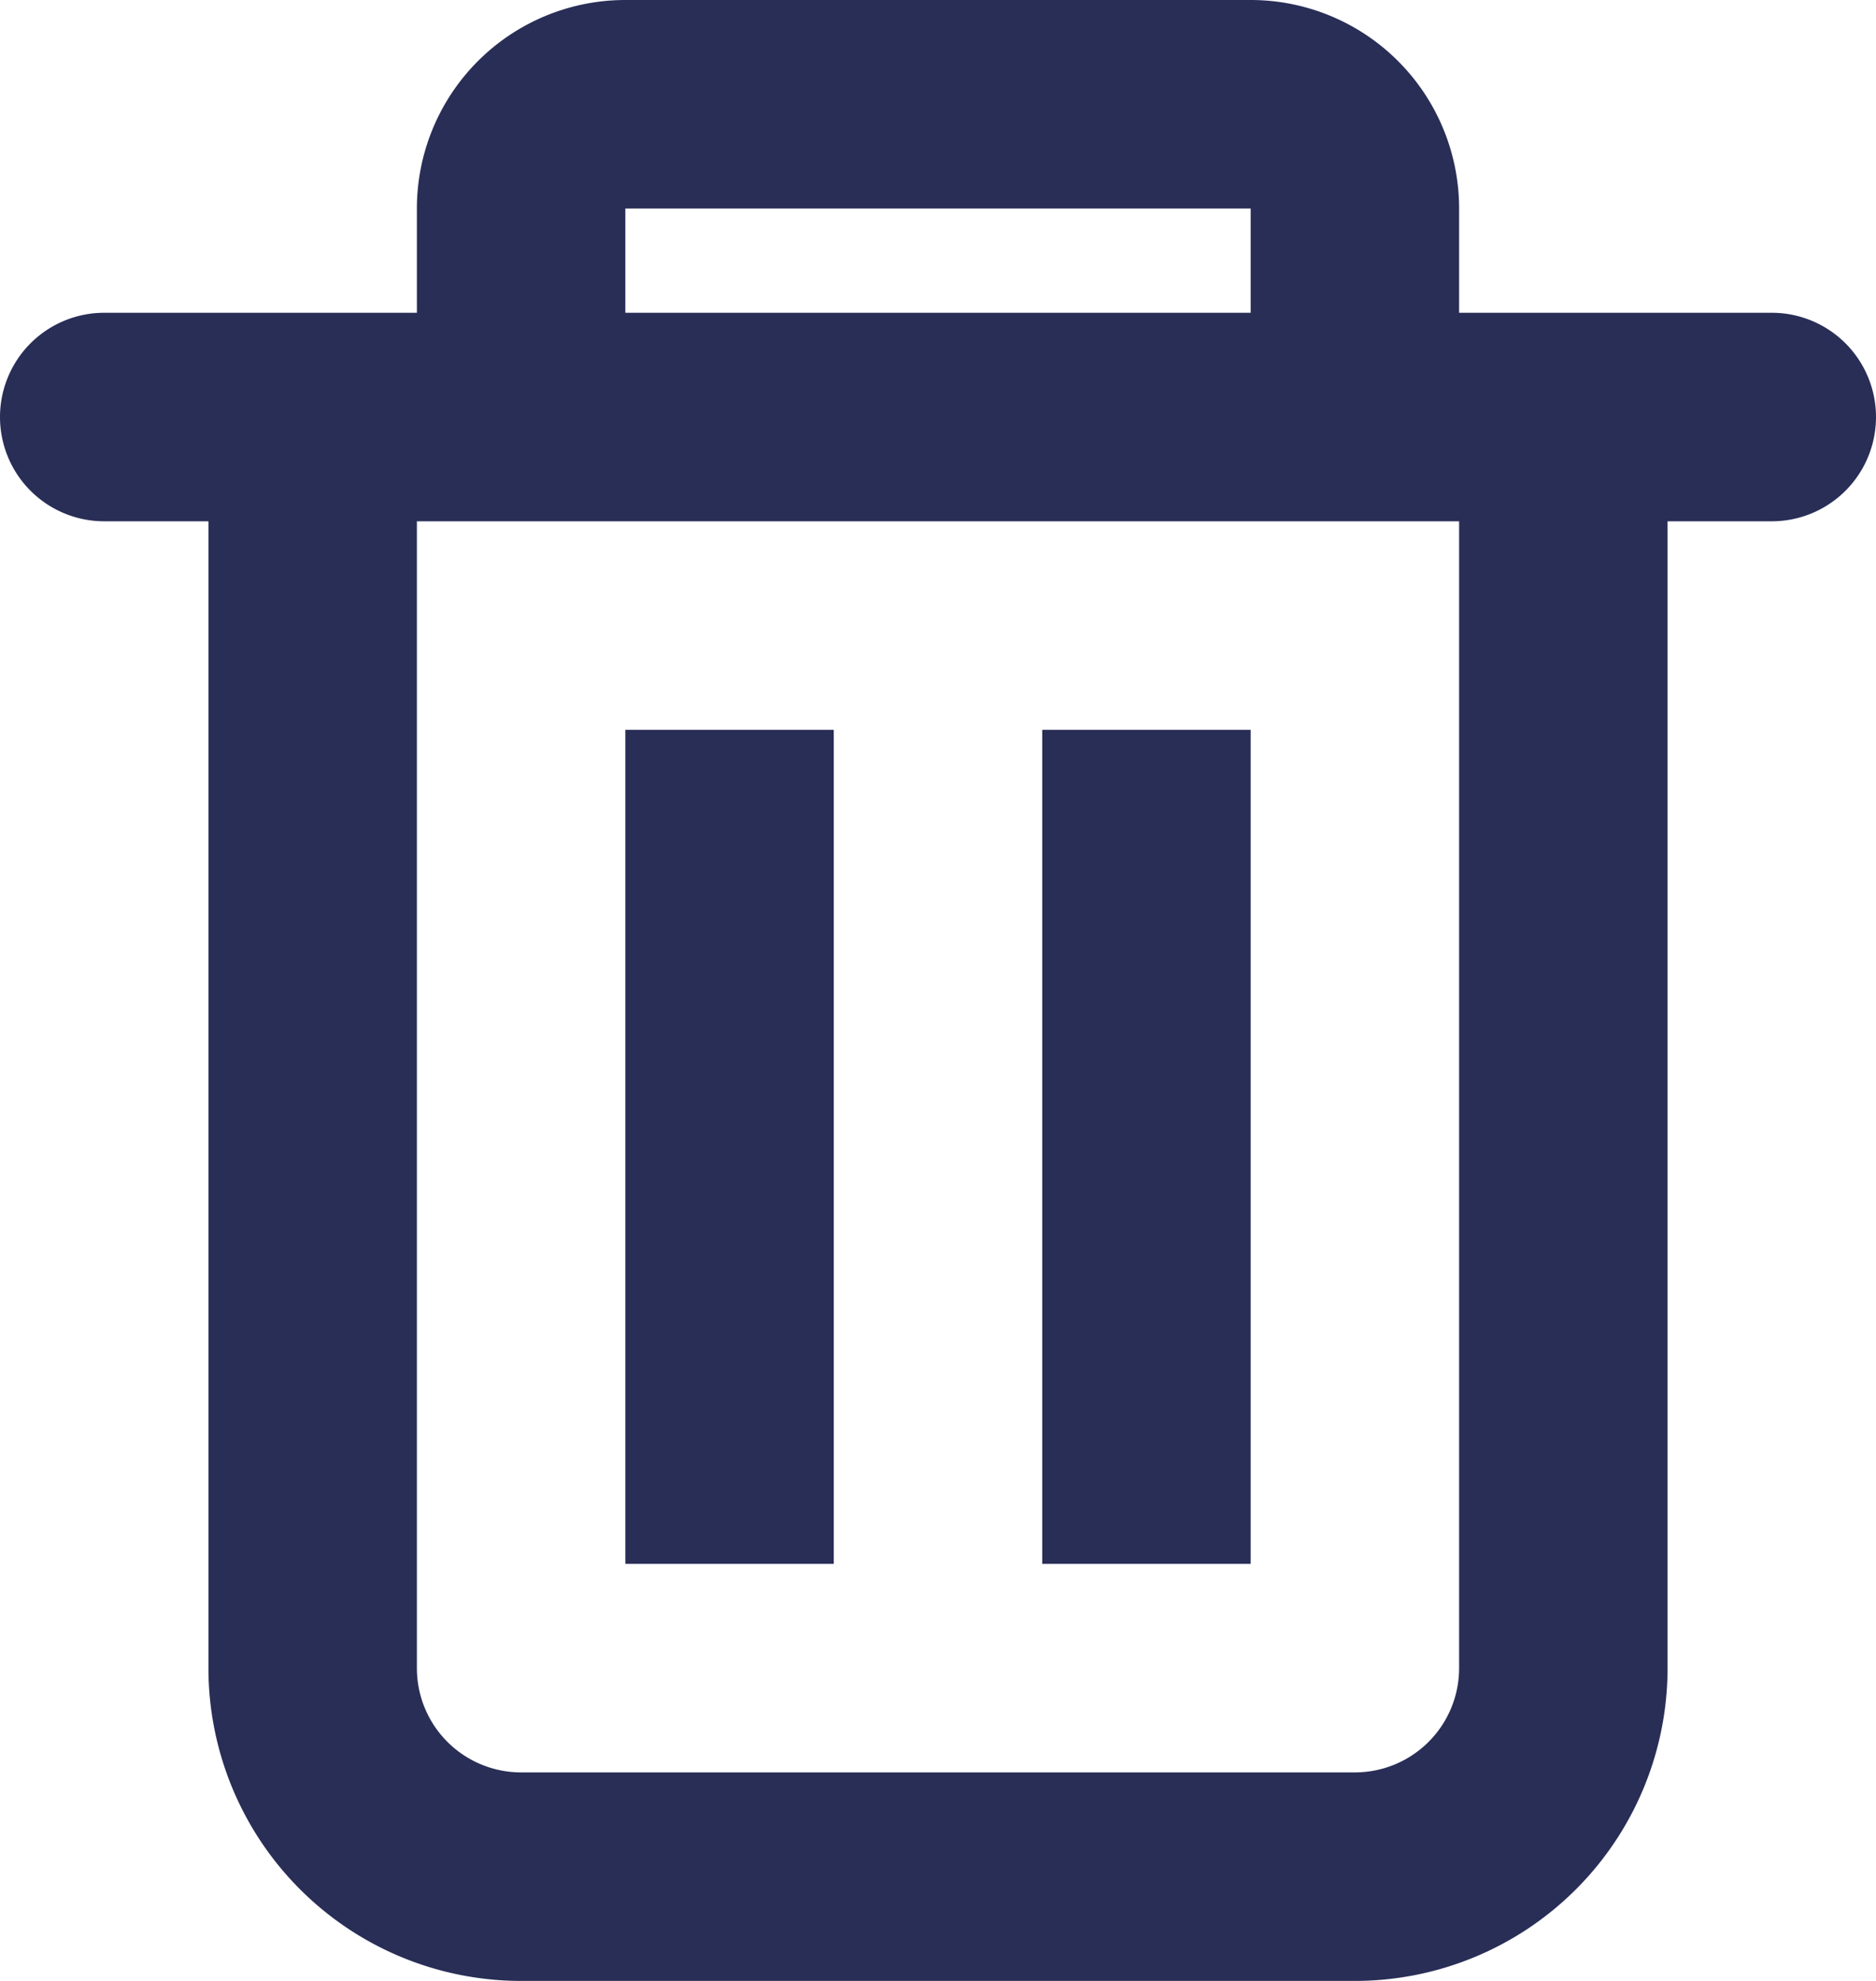 <svg xmlns="http://www.w3.org/2000/svg" width="18" height="19" viewBox="0 0 18 19"><title>trash</title><g fill="#292e57" class="nc-icon-wrapper"><path id="Path_1347" data-name="Path 1347" d="M17 5V4a2 2 0 0 0-2-2H9a2 2 0 0 0-2 2v1H4a1 1 0 0 0 0 2h1v11a3 3 0 0 0 3 3h8a3 3 0 0 0 3-3V7h1a1 1 0 0 0 0-2zm-2-1H9v1h6zm2 3H7v11a1 1 0 0 0 1 1h8a1 1 0 0 0 1-1z" transform="translate(-3 -2)" fill-rule="evenodd"></path><path id="Path_1348" data-name="Path 1348" d="M9 9h2v8H9z" transform="translate(-3 -2)"></path><path id="Path_1349" data-name="Path 1349" d="M13 9h2v8h-2z" transform="translate(-3 -2)"></path></g></svg>
